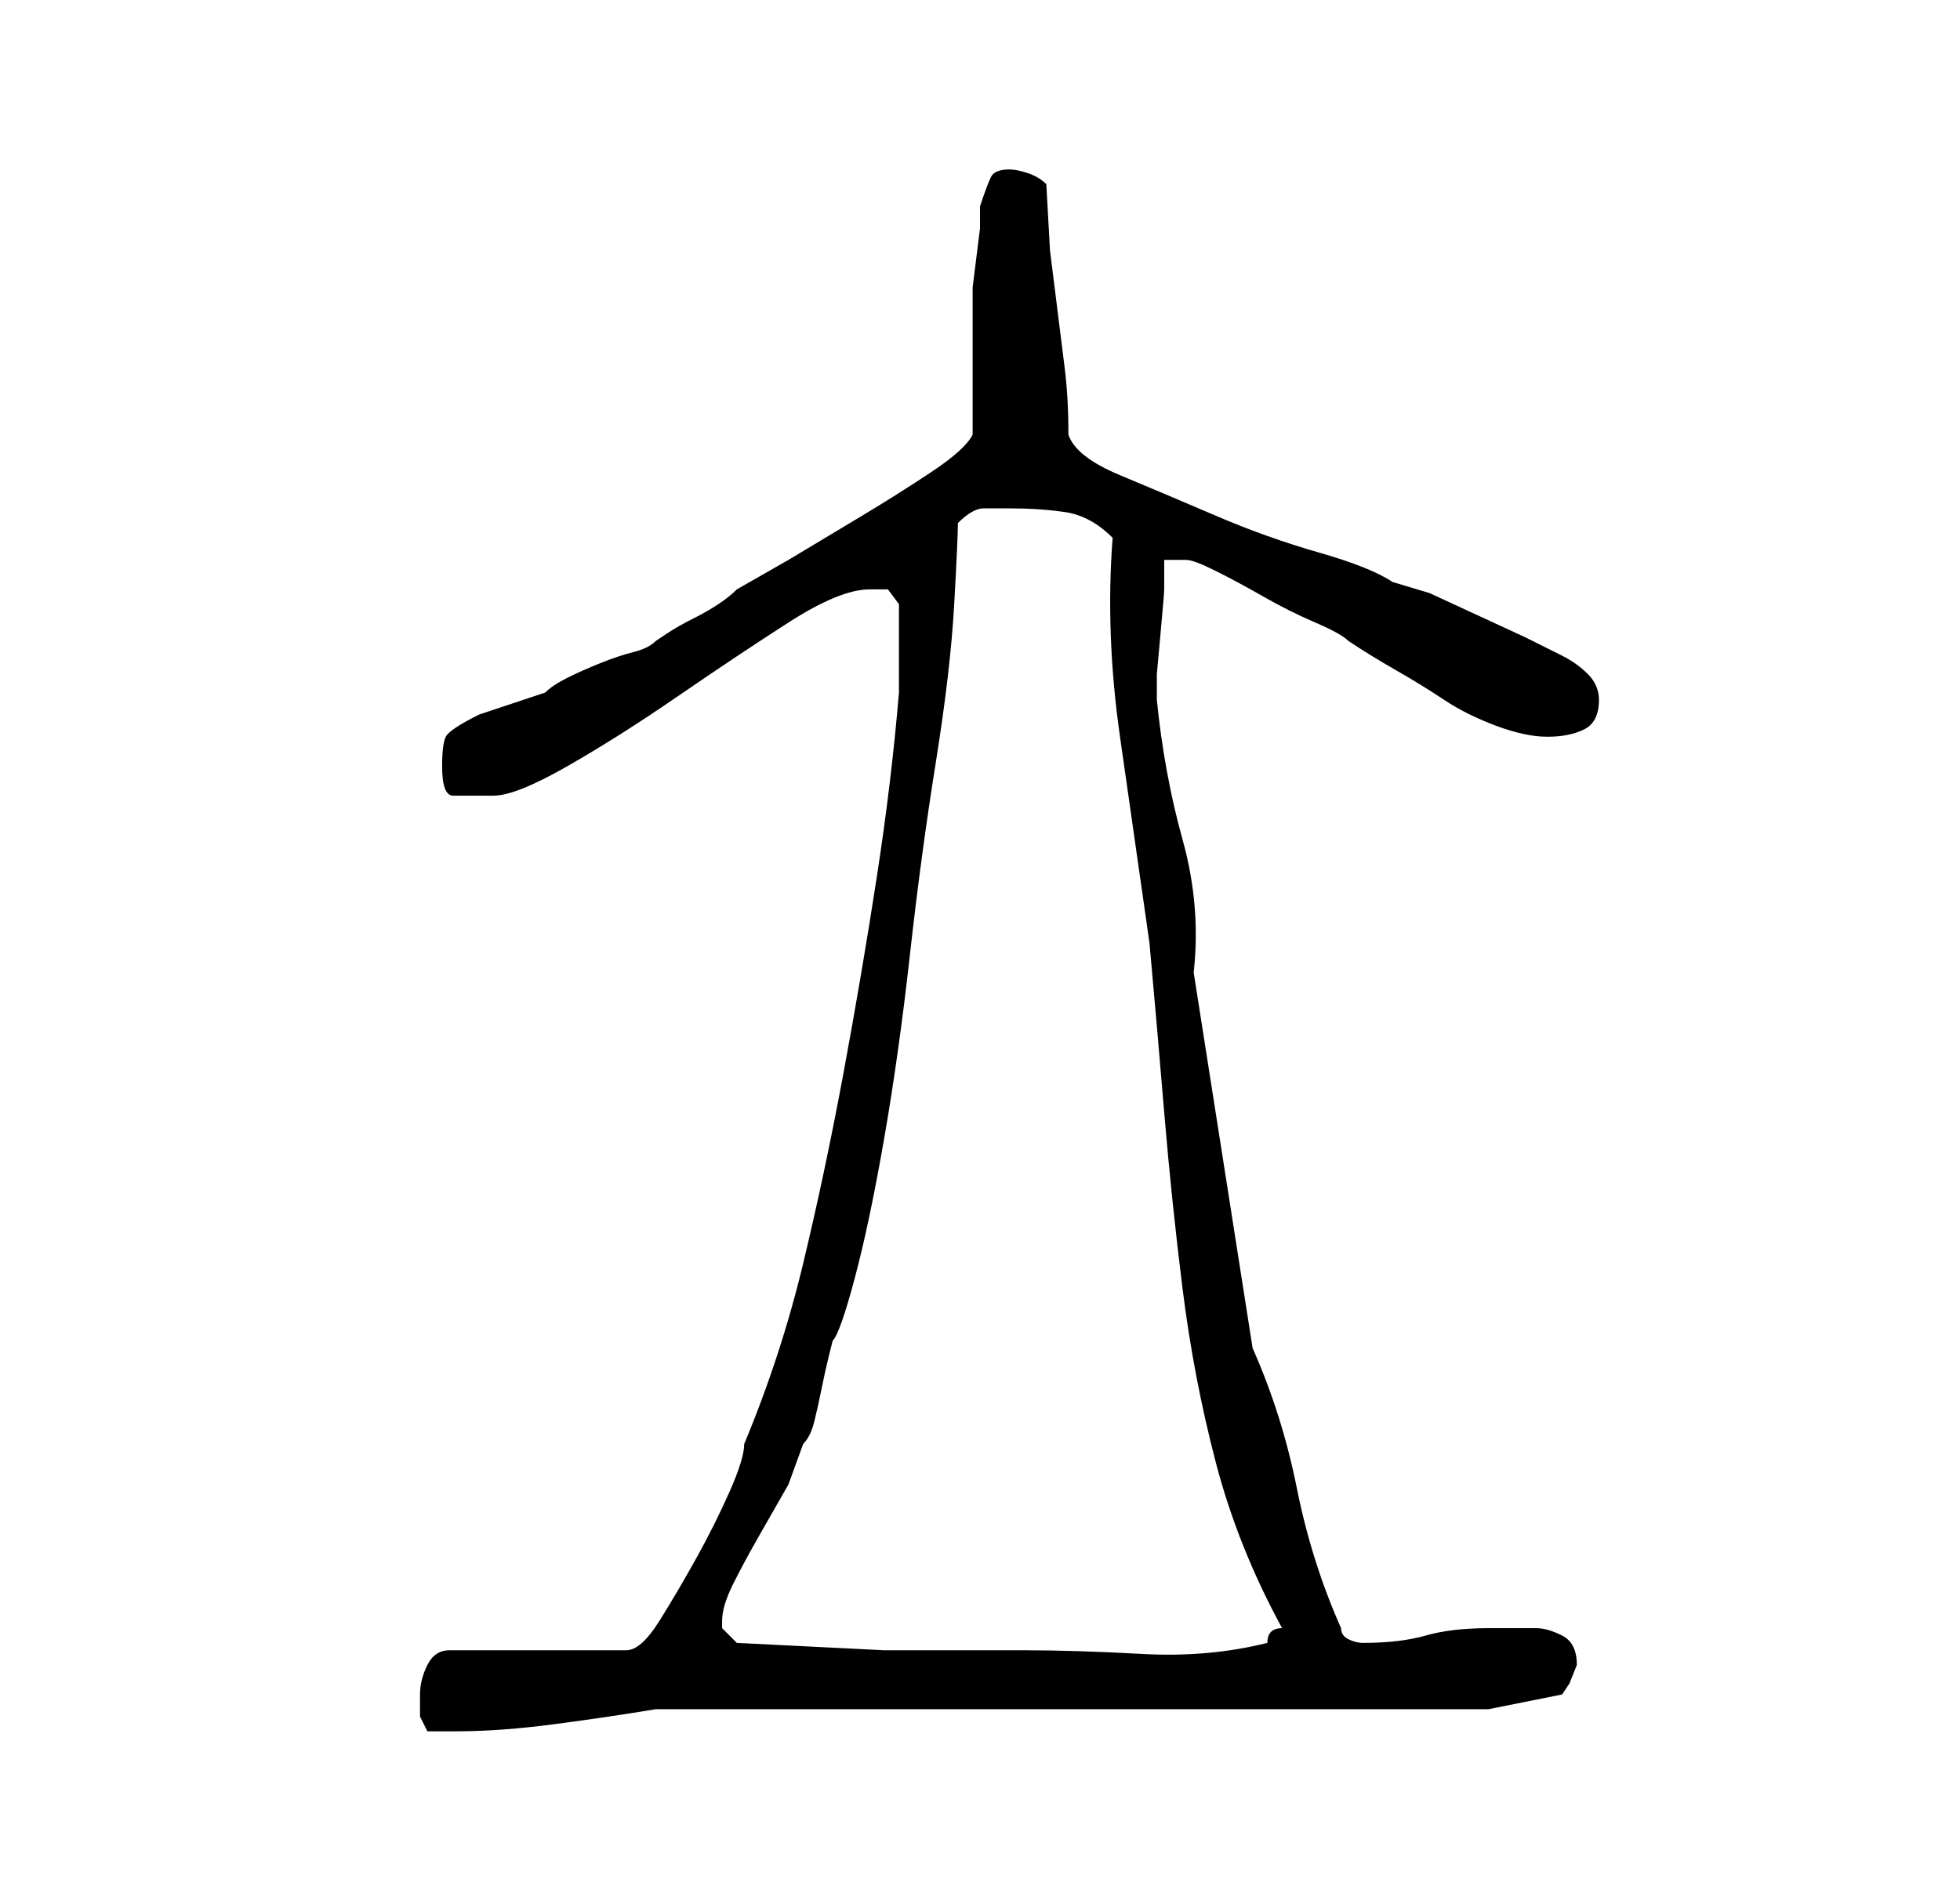 <?xml version="1.0" standalone="no"?>
<!DOCTYPE svg PUBLIC "-//W3C//DTD SVG 1.1//EN" "http://www.w3.org/Graphics/SVG/1.1/DTD/svg11.dtd" >
<svg xmlns="http://www.w3.org/2000/svg" xmlns:xlink="http://www.w3.org/1999/xlink" version="1.1" viewBox="-10 0 266 256">
   <path fill="currentColor"
d="M47 230v3t1 2h4q6 0 13.5 -1t13.5 -2h113l10 -2l1 -1.5t1 -2.5q0 -3 -2 -4t-3.5 -1h-3.5h-3q-5 0 -8.5 1t-8.5 1q-1 0 -2 -0.5t-1 -1.5q-4 -9 -6 -19t-6 -19l-8 -51q1 -9 -1.5 -18t-3.5 -19v-3.5t0.5 -5.5t0.5 -6v-4h3q1 0 4 1.5t6.5 3.5t7 3.5t4.5 2.5q3 2 6.5 4t6.5 4
t7 3.5t7 1.5t5 -1t2 -4q0 -2 -1.5 -3.5t-3.5 -2.5l-5 -2.5t-6.5 -3t-6.5 -3t-5 -1.5q-3 -2 -10 -4t-14 -5t-13 -5.5t-7 -5.5q0 -5 -0.5 -9l-1 -8l-1 -8t-0.5 -9q-1 -1 -2.5 -1.5t-2.5 -0.5q-2 0 -2.5 1t-1.5 4v3t-0.5 4t-0.5 4v3v3v6v4.5v3.5q-1 2 -5.5 5t-9.5 6l-10 6t-7 4
q-1 1 -2.5 2t-3.5 2t-3.5 2l-1.5 1q-1 1 -3 1.5t-4.5 1.5t-4.5 2t-3 2l-1.5 0.5l-3 1l-3 1l-1.5 0.5q-4 2 -4.5 3t-0.5 4q0 4 1.5 4h5.5q3 0 10 -4t15 -9.5t15 -10t11 -4.5h2.5t1.5 2v6v6q-1 12 -3 25t-4.5 26.5t-5.5 26t-8 24.5q0 2 -2 6.5t-4.5 9t-5 8.5t-4.5 4h-24
q-2 0 -3 2t-1 4zM90 223l-1.5 -1.5l-0.5 -0.5v-1q0 -2 1.5 -5t3.5 -6.5l4 -7t2 -5.5q1 -1 1.5 -3t1 -4.5t1 -4.5l0.5 -2q1 -1 3 -8.5t4 -19t3.5 -25t3.5 -26t2.5 -21.5t0.5 -11q2 -2 3.5 -2h3.5q4 0 7.5 0.5t6.5 3.5q-1 13 1 27l4 28q1 11 2 23t2.5 24t4.5 23.5t9 22.5
q-1 0 -1.5 0.5t-0.5 1.5q-8 2 -17 1.5t-16 -0.5h-19t-20 -1z" />
</svg>
